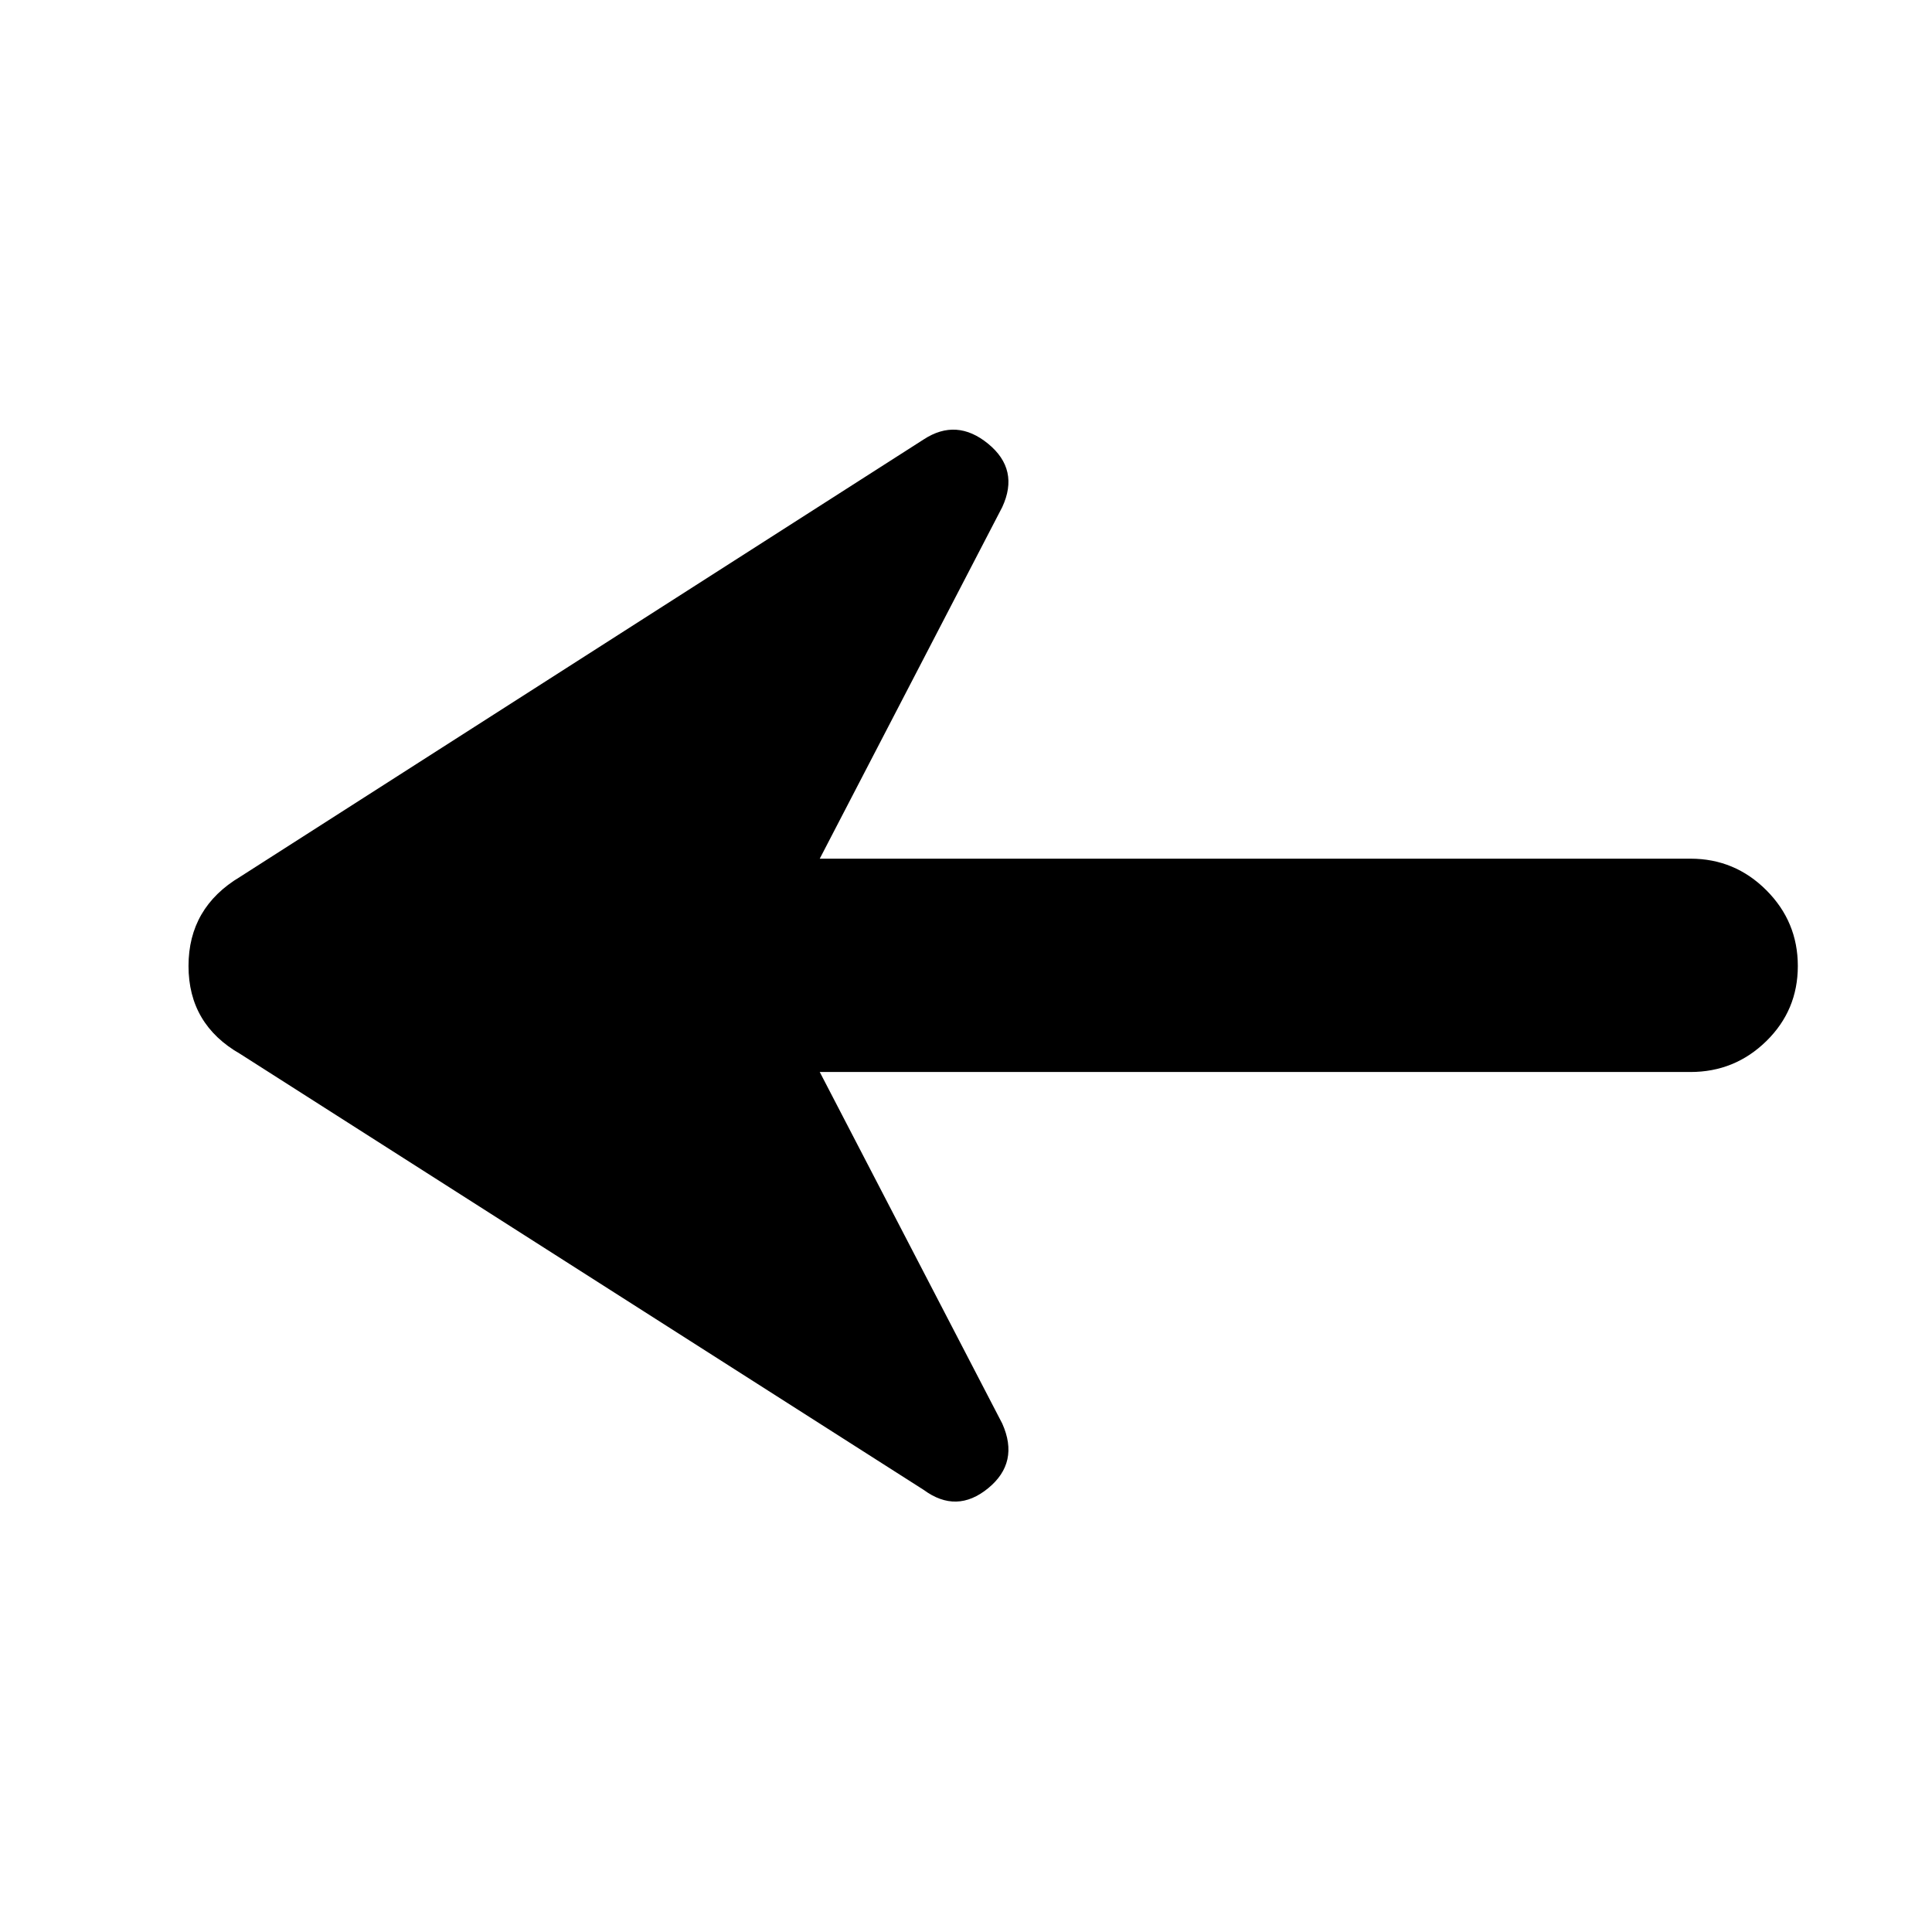 <svg xmlns="http://www.w3.org/2000/svg" height="40" viewBox="0 -960 960 960" width="40"><path d="M407.33-427.33 498-252.67q8.67 19.34-7 32.17-15.67 12.83-32 .83L119.33-436.33Q93.67-451 93.67-480t25.66-44.33L459-741.67q16.33-10.66 32 2.17 15.67 12.83 7 31.5l-90.67 174.67H840q22 0 37.67 15.66Q893.33-502 893.33-480t-15.66 37.33Q862-427.33 840-427.33H407.33Z"/></svg>